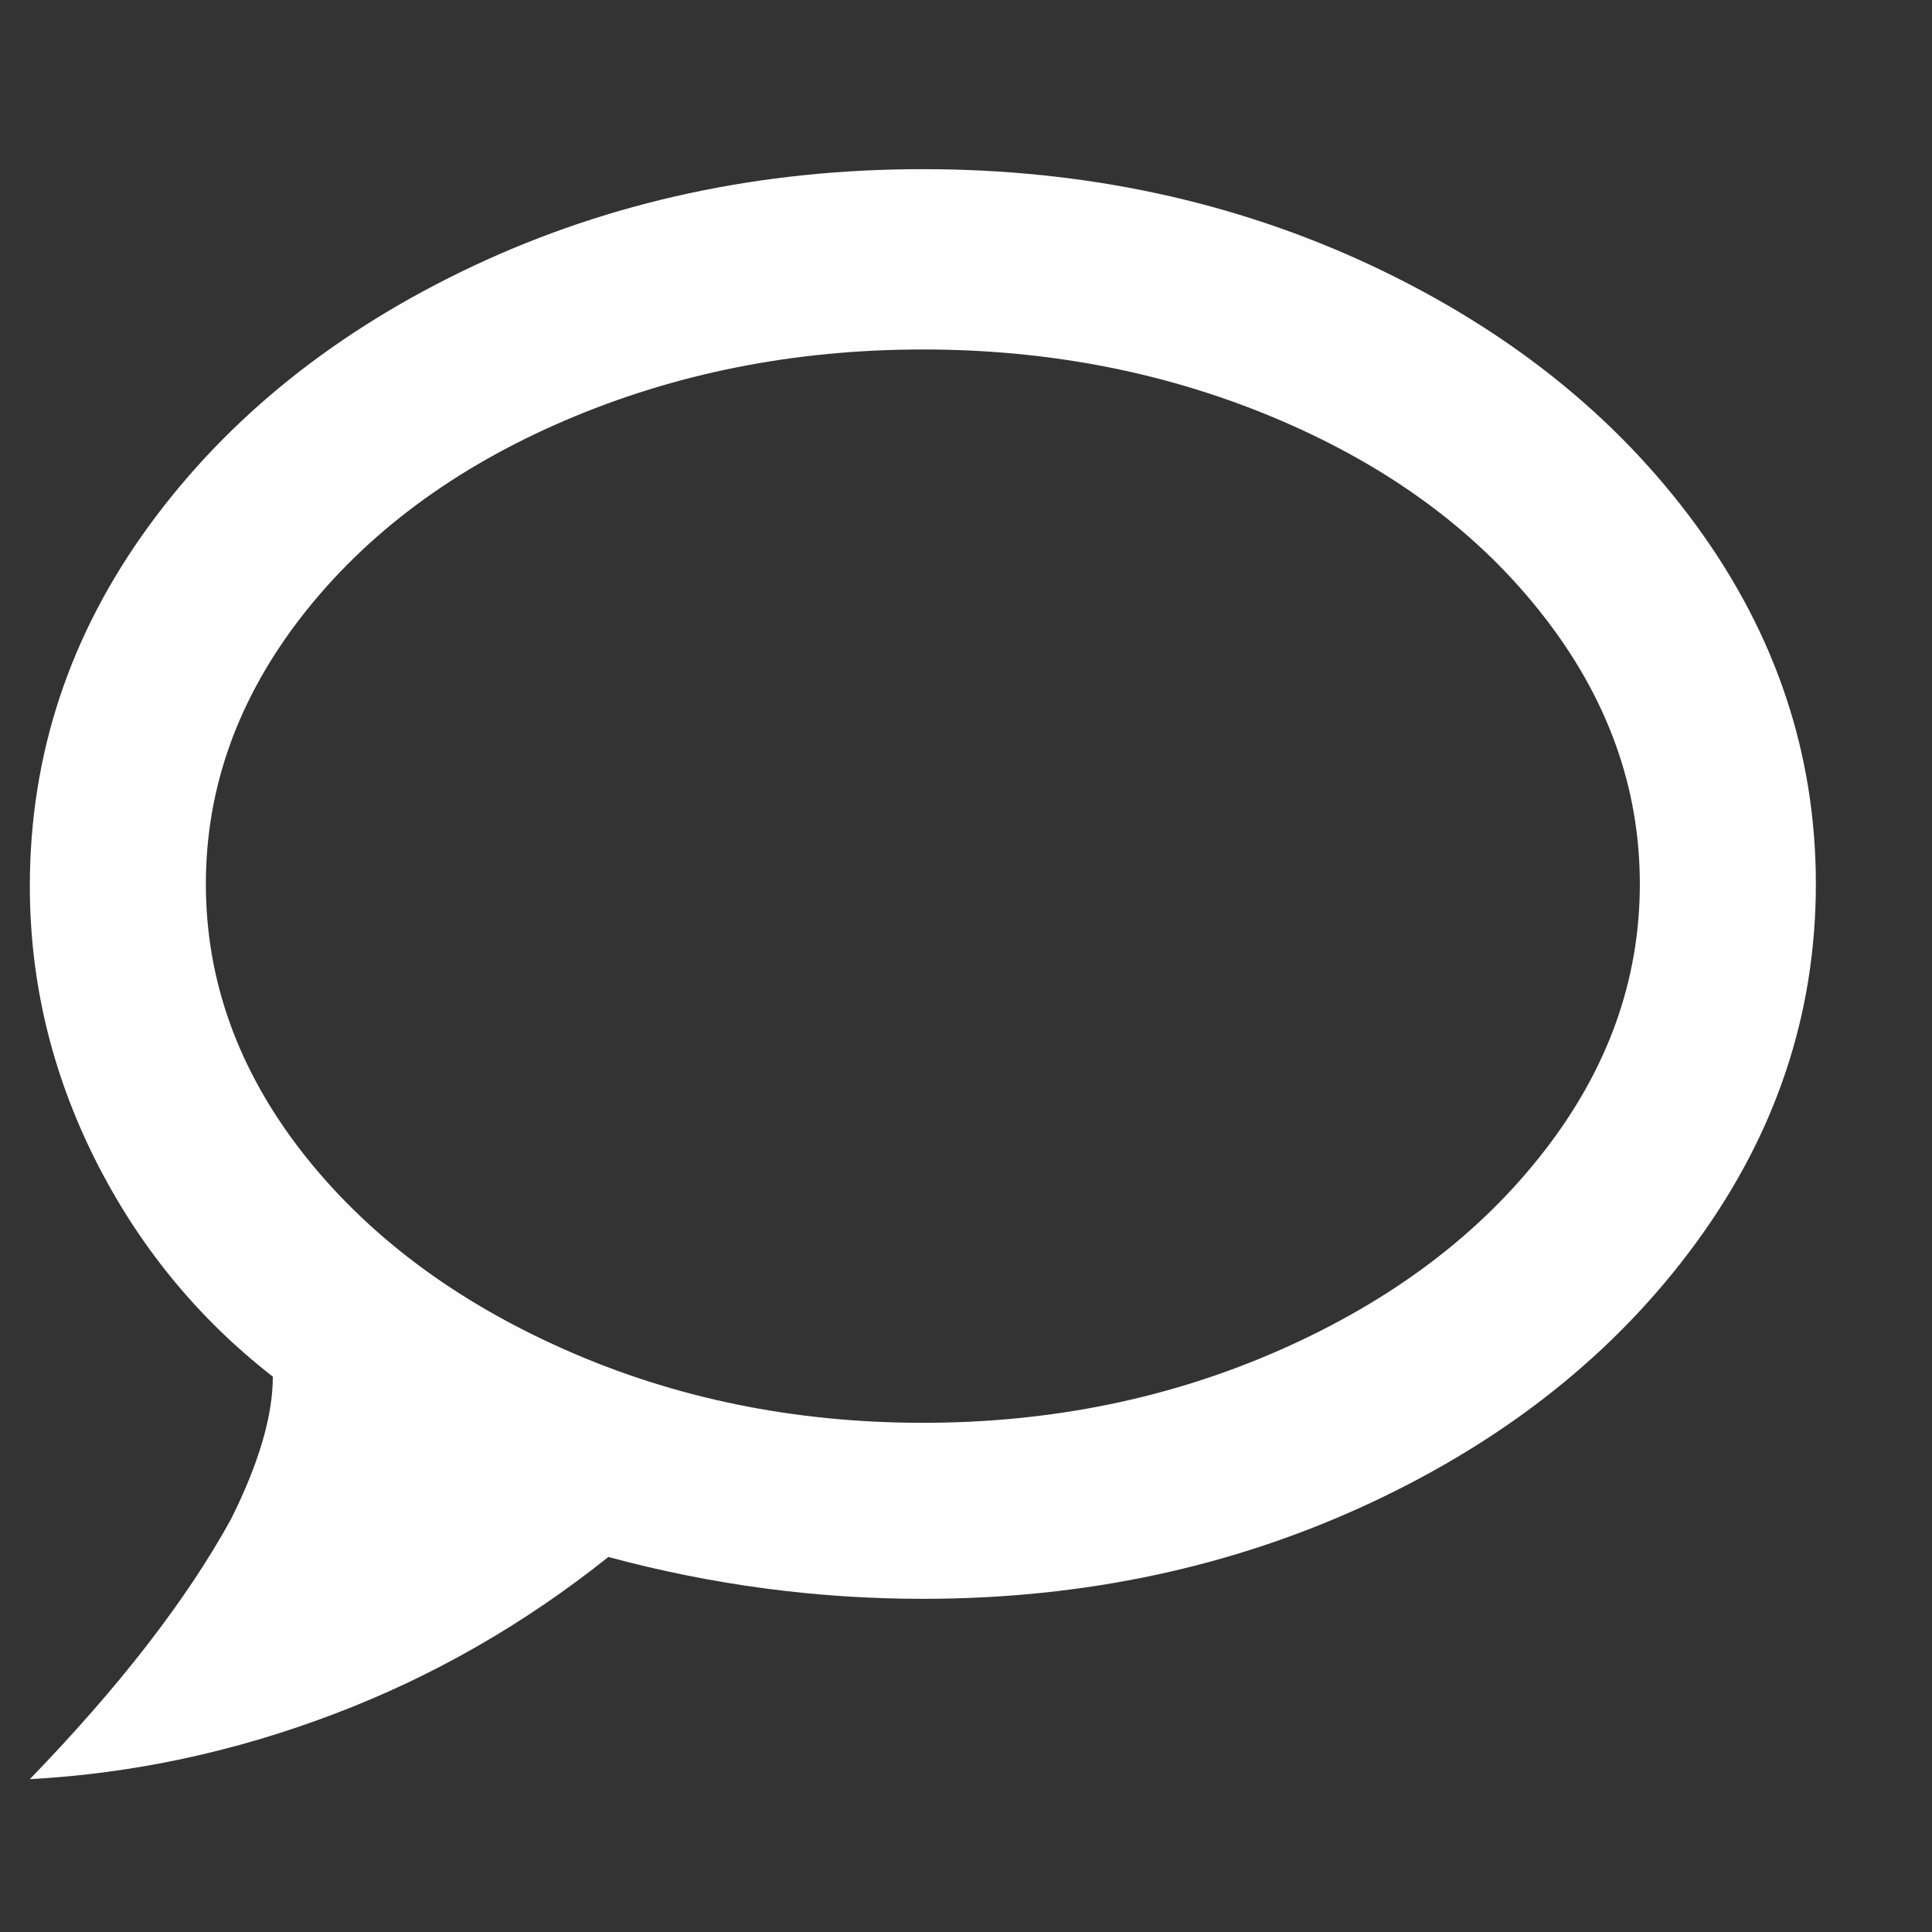 <svg width="9" height="9" viewBox="0 0 9 9" fill="none" xmlns="http://www.w3.org/2000/svg">
<rect x="0" y="0" width="9" height="9" fill="#333333" stroke="none"/>
<path d="M4.299 0.788C5.054 0.788 5.751 0.938 6.389 1.237C7.027 1.537 7.531 1.94 7.902 2.448C8.273 2.956 8.459 3.513 8.459 4.118C8.459 4.724 8.273 5.28 7.902 5.788C7.531 6.296 7.027 6.7 6.389 6.999C5.751 7.298 5.054 7.448 4.299 7.448C3.804 7.448 3.316 7.383 2.834 7.253C2.443 7.565 2.017 7.81 1.555 7.985C1.092 8.161 0.62 8.262 0.139 8.288C0.555 7.858 0.868 7.455 1.076 7.077C1.206 6.817 1.271 6.595 1.271 6.413C0.92 6.14 0.643 5.801 0.441 5.397C0.24 4.994 0.139 4.571 0.139 4.128C0.139 3.516 0.324 2.956 0.695 2.448C1.066 1.94 1.571 1.537 2.209 1.237C2.847 0.938 3.544 0.788 4.299 0.788ZM4.299 6.628C4.898 6.628 5.454 6.514 5.969 6.286C6.483 6.058 6.89 5.752 7.189 5.368C7.489 4.984 7.639 4.567 7.639 4.118C7.639 3.669 7.489 3.252 7.189 2.868C6.89 2.484 6.483 2.181 5.969 1.96C5.454 1.739 4.898 1.628 4.299 1.628C3.7 1.628 3.143 1.739 2.629 1.96C2.115 2.181 1.708 2.484 1.408 2.868C1.109 3.252 0.959 3.669 0.959 4.118C0.959 4.567 1.109 4.984 1.408 5.368C1.708 5.752 2.115 6.058 2.629 6.286C3.143 6.514 3.7 6.628 4.299 6.628Z" fill="#FEFEFE"/>
</svg>
